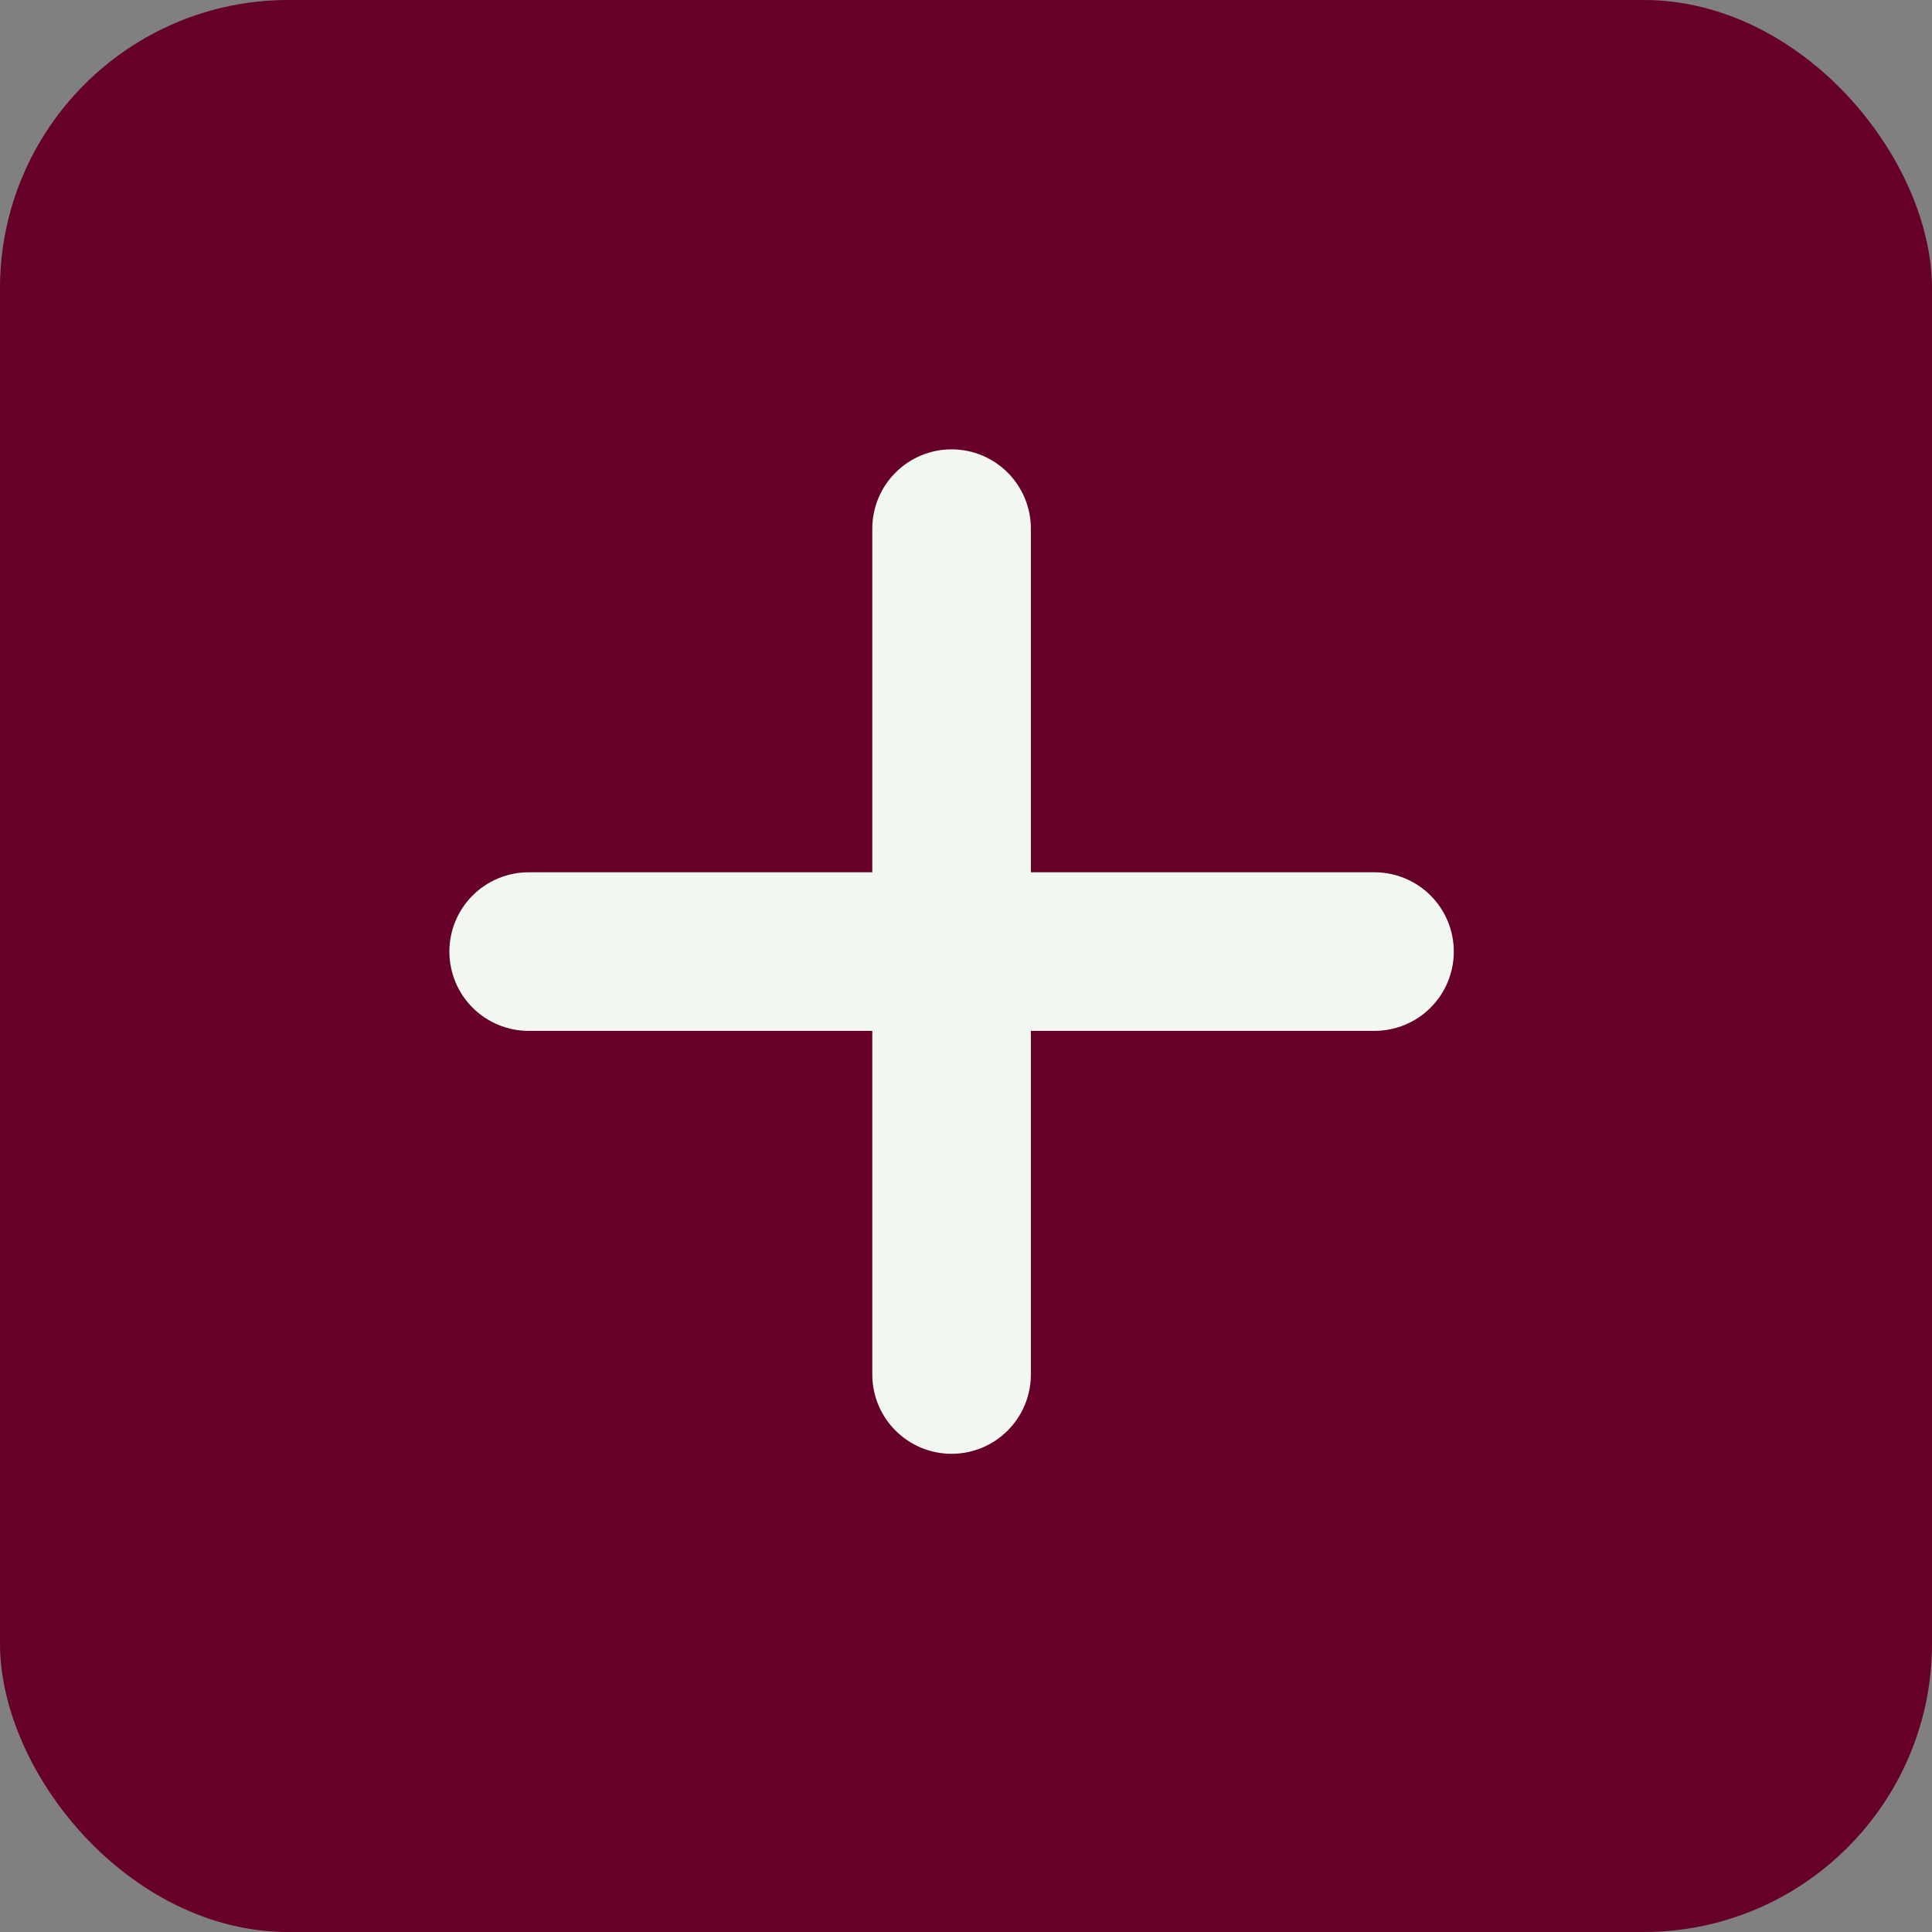 <svg width="67" height="67" viewBox="0 0 67 67" fill="none" xmlns="http://www.w3.org/2000/svg">
<rect x="0" y="0" width="67" height="67" fill="#808080" stroke="none"/>
<rect width="67" height="67" rx="10" fill="#670029"/>
<g clip-path="url(#clip0_942_839)">
<path d="M30.25 47.667C30.25 48.396 30.54 49.096 31.056 49.611C31.571 50.127 32.271 50.417 33 50.417C33.73 50.417 34.429 50.127 34.945 49.611C35.46 49.096 35.75 48.396 35.75 47.667V35.75H47.667C48.396 35.75 49.096 35.46 49.611 34.945C50.127 34.429 50.417 33.729 50.417 33C50.417 32.271 50.127 31.571 49.611 31.055C49.096 30.54 48.396 30.25 47.667 30.25H35.75V18.333C35.75 17.604 35.46 16.905 34.945 16.389C34.429 15.873 33.73 15.583 33 15.583C32.271 15.583 31.571 15.873 31.056 16.389C30.54 16.905 30.25 17.604 30.25 18.333V30.25H18.334C17.604 30.25 16.905 30.54 16.389 31.055C15.873 31.571 15.584 32.271 15.584 33C15.584 33.729 15.873 34.429 16.389 34.945C16.905 35.46 17.604 35.75 18.334 35.75H30.25V47.667Z" fill="#F2F7F2"/>
</g>
<defs>
<clipPath id="clip0_942_839">
<rect width="44" height="44" fill="white" transform="translate(11 11)"/>
</clipPath>
</defs>
</svg>
